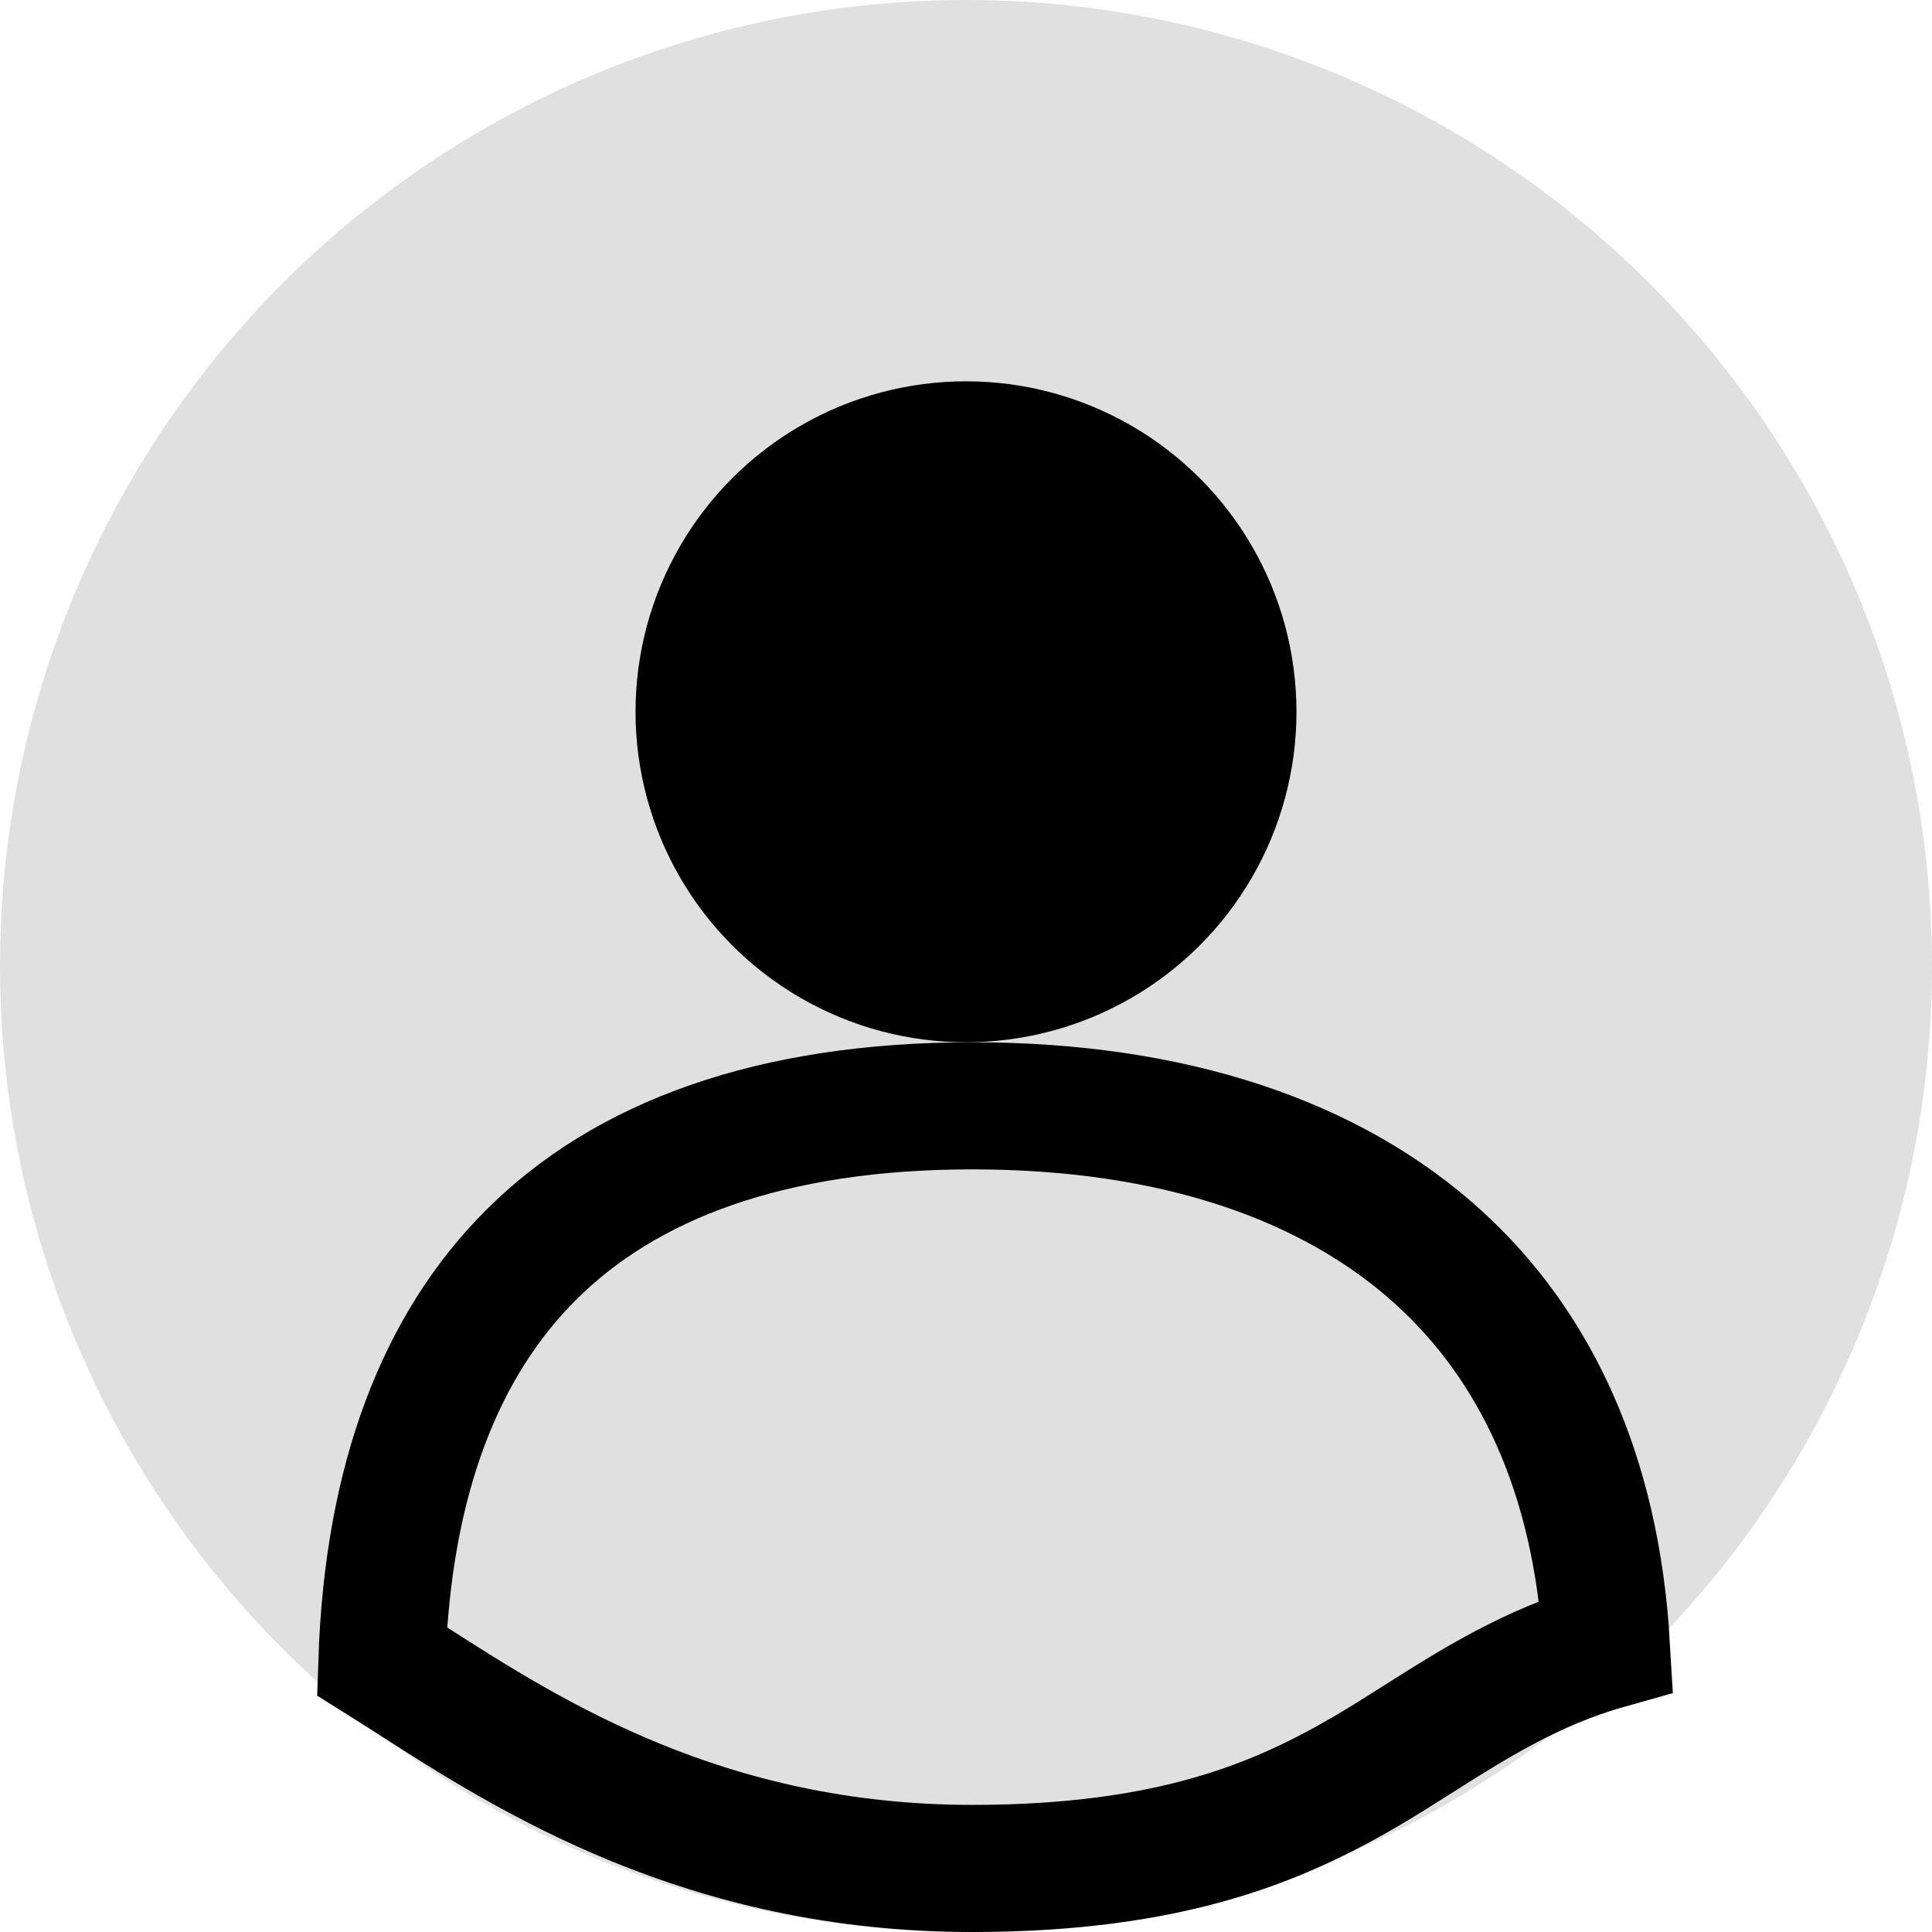 <svg width="152" height="152" viewBox="0 0 152 152" fill="none" xmlns="http://www.w3.org/2000/svg">
<circle cx="76" cy="76" r="76" fill="#E0E0E0"/>
<circle cx="76" cy="56" r="26" fill="black"/>
<path d="M113.168 98.921C120.77 105.828 125.595 115.936 126.385 129.483C120.552 131.128 115.866 134.099 111.529 136.848C110.141 137.728 108.789 138.586 107.446 139.37C100.73 143.291 92.216 147 76.5 147C55.508 147 41.65 138.122 32.515 132.269C31.65 131.715 30.828 131.188 30.046 130.698C30.524 116.308 34.722 105.789 41.756 98.756C49.237 91.274 60.665 87 76.5 87C92.344 87 104.762 91.284 113.168 98.921Z" stroke="black" stroke-width="10"/>
</svg>
